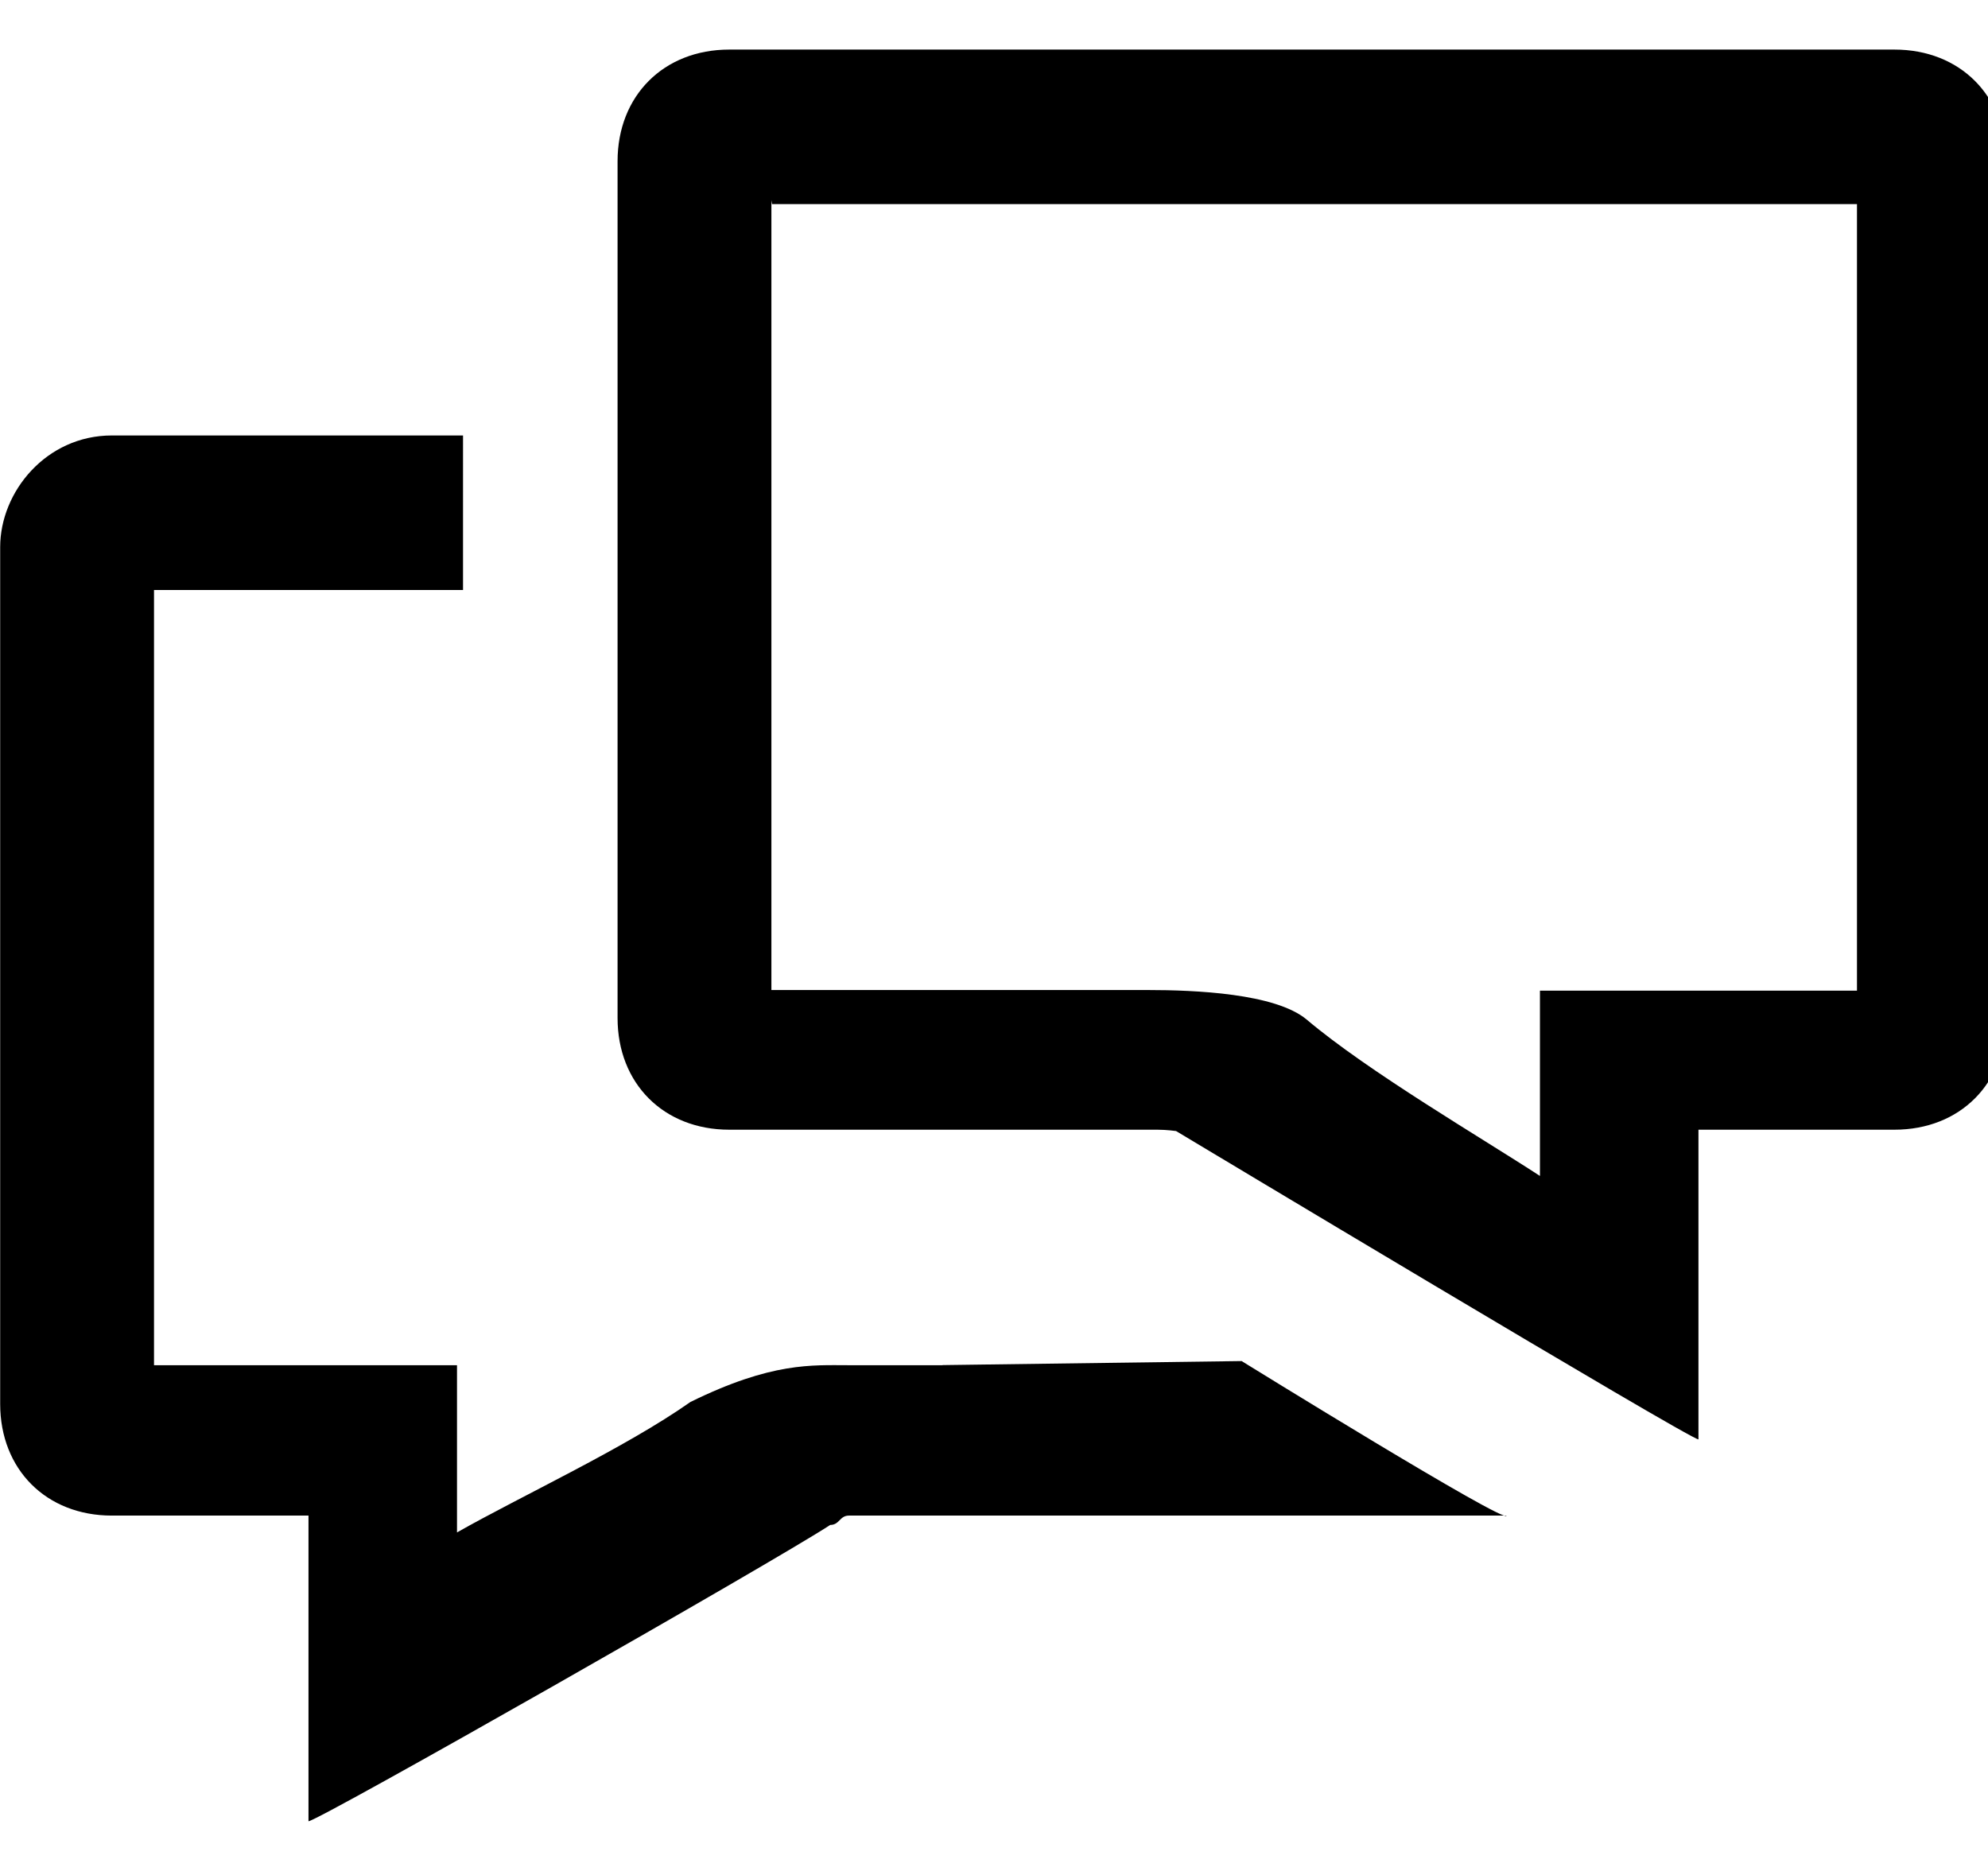 <svg xmlns="http://www.w3.org/2000/svg" viewBox="0 0 34 32"><path d="M13.204 3.491h18.555v13.453h-5.422v3.169c-.961-.629-2.94-1.785-3.992-2.677-.538-.446-1.91-.503-2.711-.503h-6.441V3.423l.011.069zM12.472.848c-1.121 0-1.91.789-1.91 1.91v14.654c0 1.121.789 1.91 1.91 1.91h7.322c.16 0 .32.023.32.023s8.786 5.274 8.934 5.274v-5.297H32.4c1.121 0 1.91-.789 1.91-1.91V2.758c0-1.121-.789-1.91-1.91-1.91H12.472zm3.649 22.502h-1.602c-.629 0-1.316-.057-2.711.629-1.121.789-2.883 1.602-3.992 2.231v-2.86H2.634V10.091h5.285V7.448H1.913c-1.121 0-1.91.961-1.91 1.91v14.654c0 1.121.789 1.91 1.91 1.91h3.363v5.228c.16 0 7.962-4.439 8.923-5.068.16 0 .16-.16.32-.16h11.246c0 .16-4.53-2.643-4.53-2.643l-5.114.069z"/></svg>